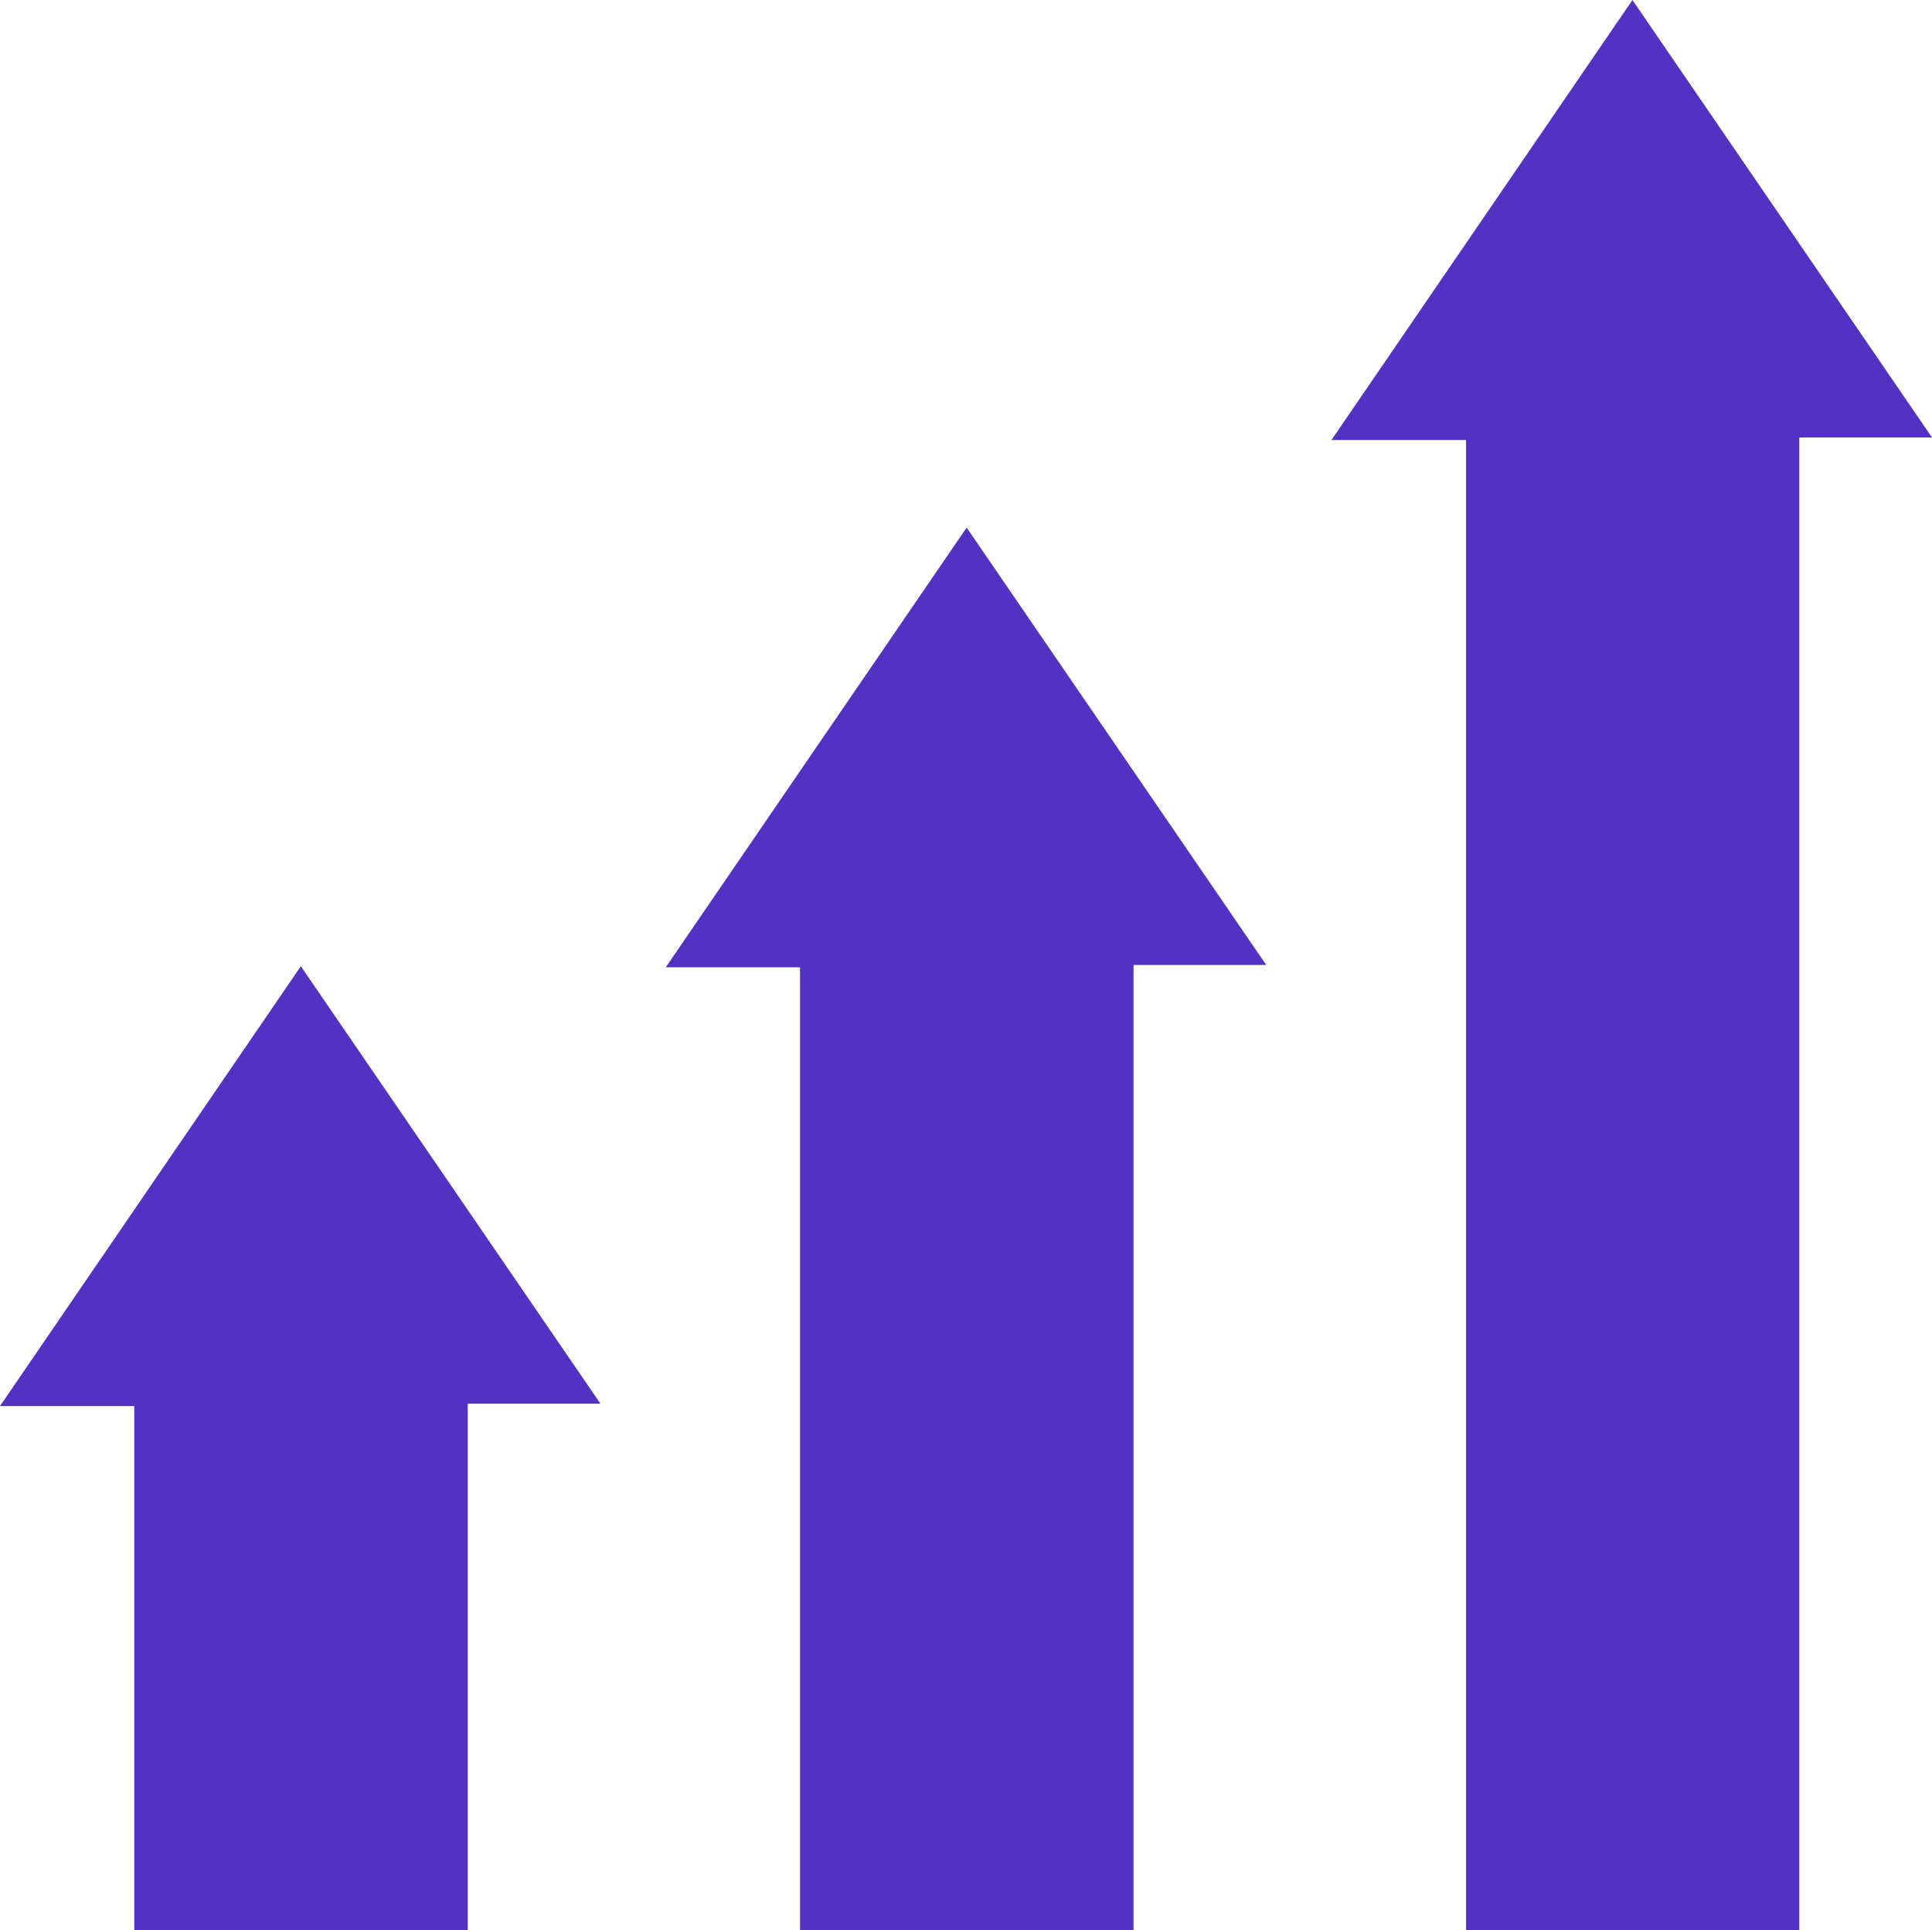 <svg xmlns="http://www.w3.org/2000/svg" viewBox="0 0 1175.996 1174.767">
  <g>
    <path d="M1507.215,1618.946H1304.386V711.969h-81.935l183.217-267.79L1588,710.426h-80.785Z" transform="translate(-412.004 -444.179)" fill="#5232c2"/>
    <path d="M817.243,1032.878,1000.4,765.259l182.358,266.2H1101.98v587.395H898.971V1032.878Z" transform="translate(-412.004 -444.179)" fill="#5232c2"/>
    <path d="M493.734,1299.9H412l183.125-267.693L777.5,1298.461H696.67v320.47H493.734Z" transform="translate(-412.004 -444.179)" fill="#5232c2"/>
  </g>
</svg>
